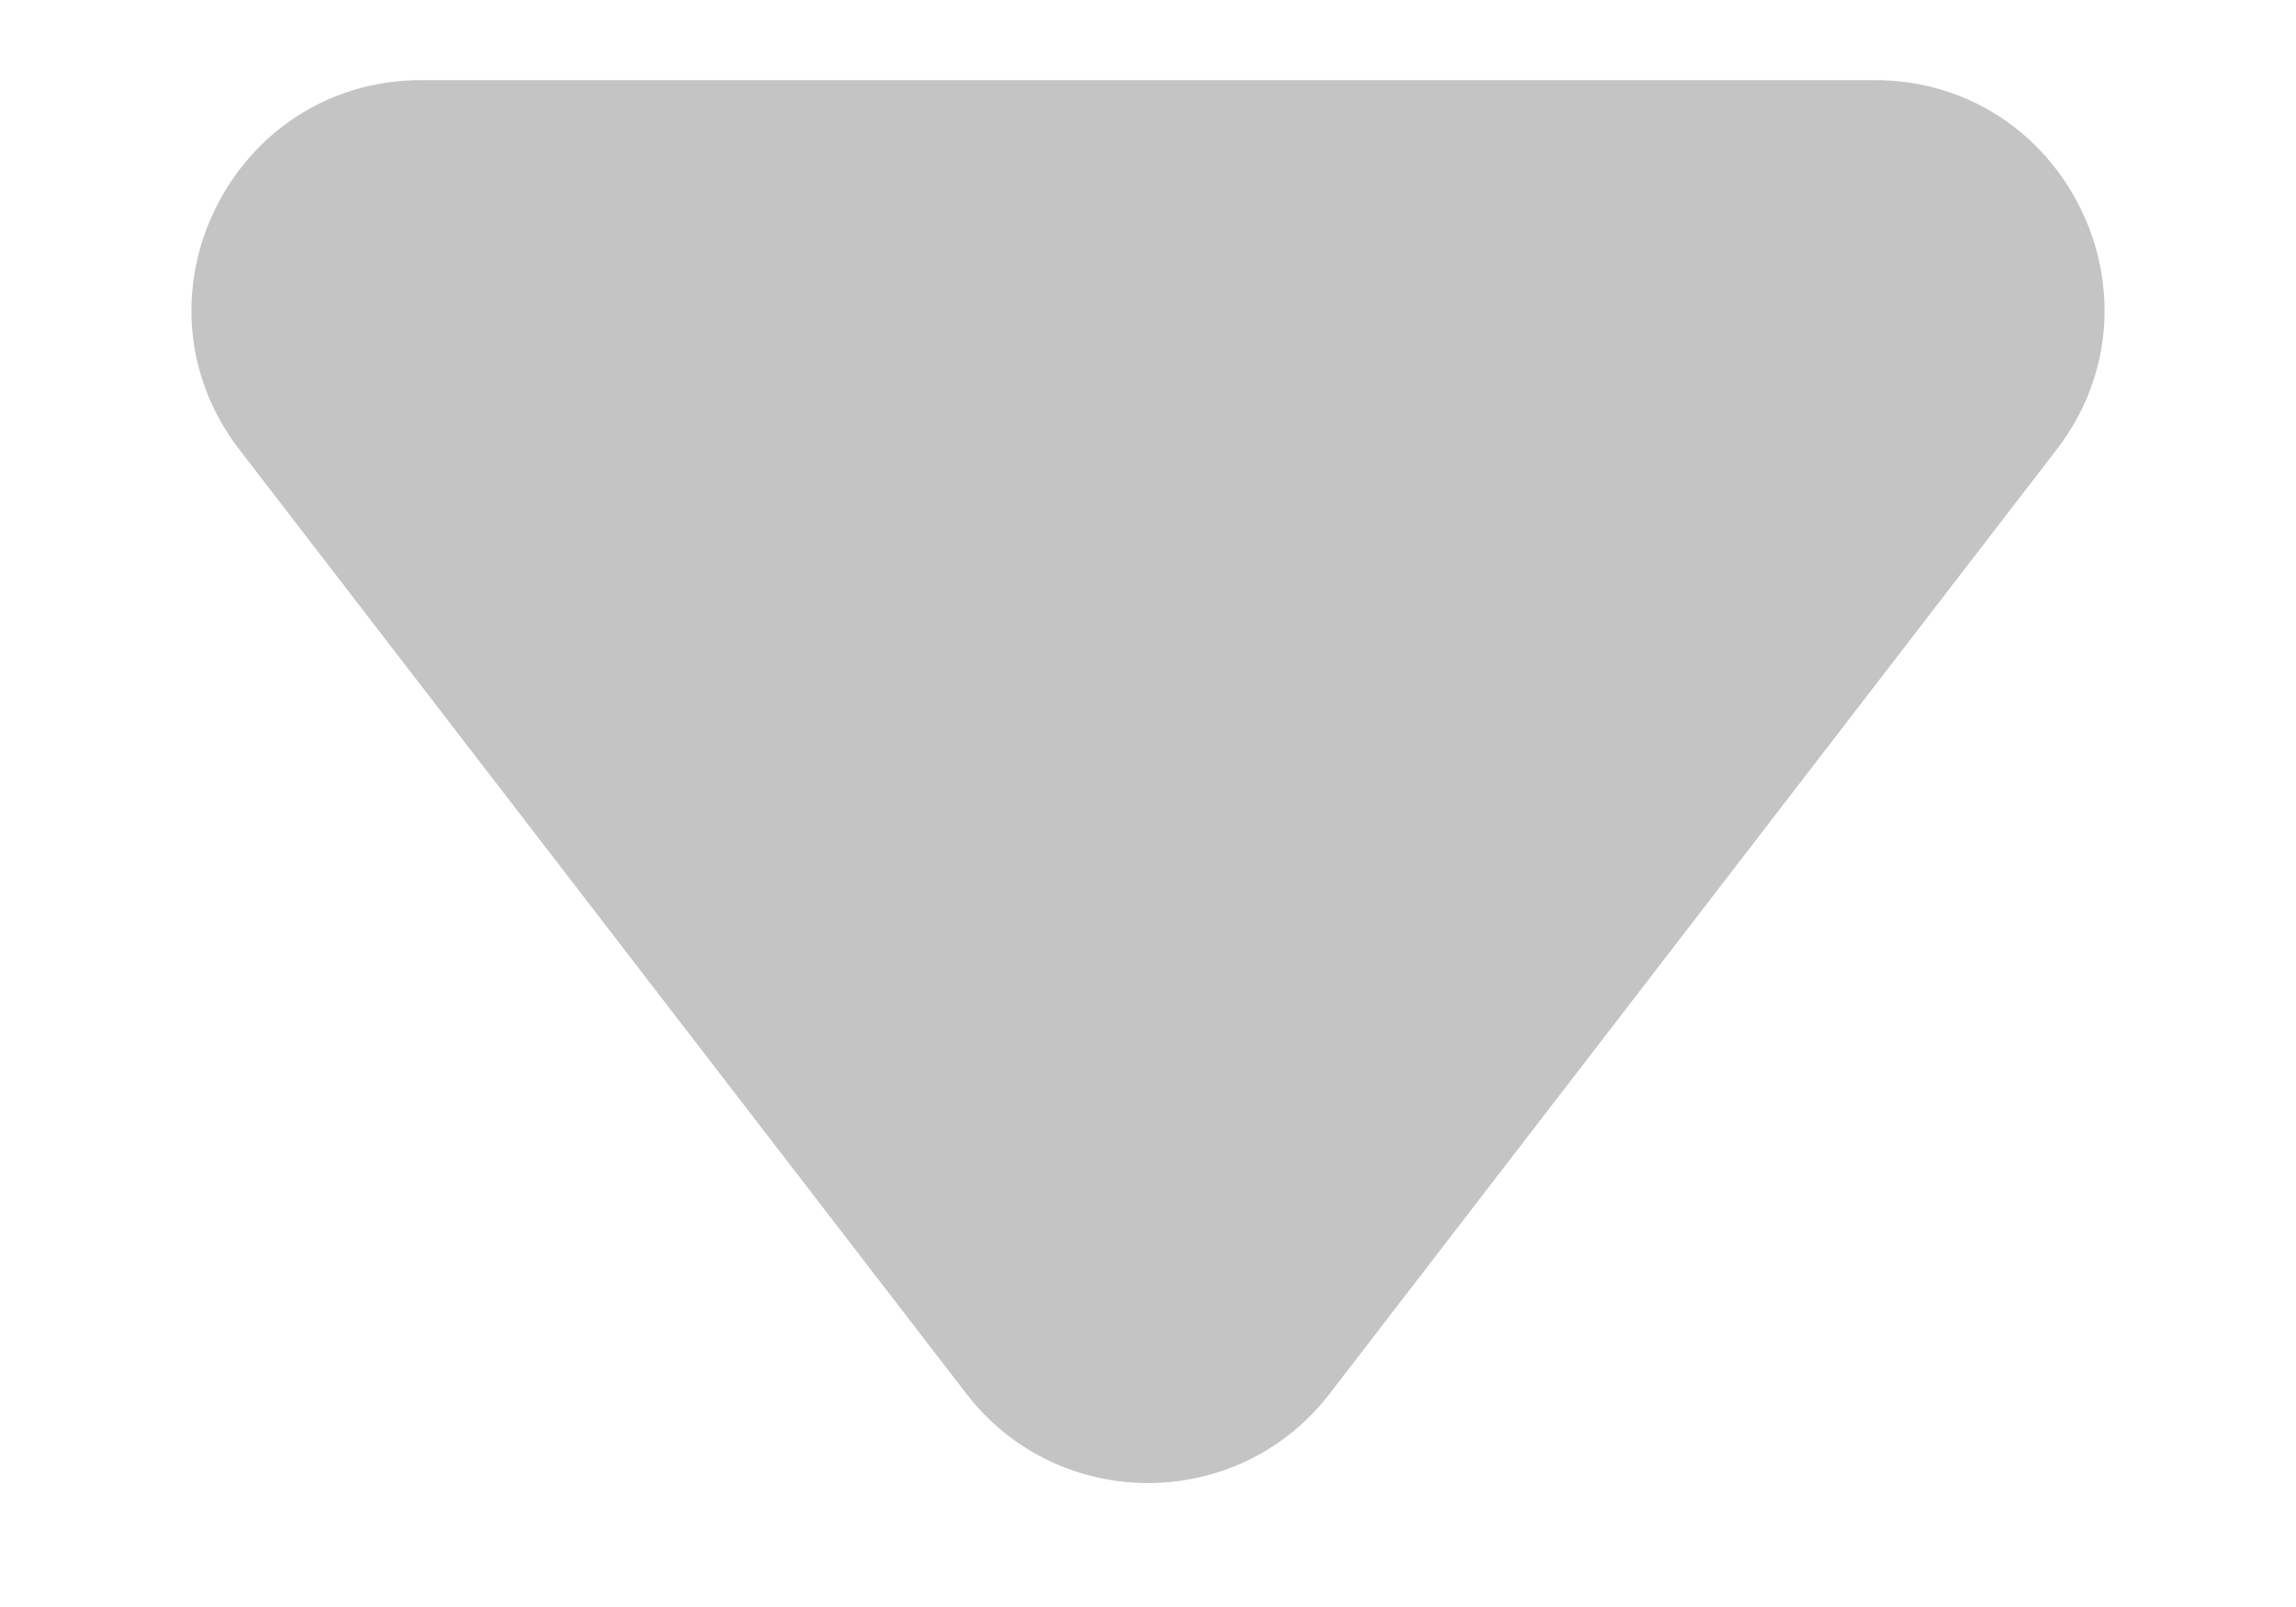 <svg width="10" height="7" viewBox="0 0 10 7" fill="none" xmlns="http://www.w3.org/2000/svg">
<path d="M5.792 6.07C5.392 6.59 4.608 6.59 4.208 6.07L1.043 1.959C0.537 1.302 1.006 0.349 1.836 0.349L8.164 0.349C8.994 0.349 9.463 1.302 8.957 1.959L5.792 6.07Z" fill="#C4C4C4"/>
</svg>
